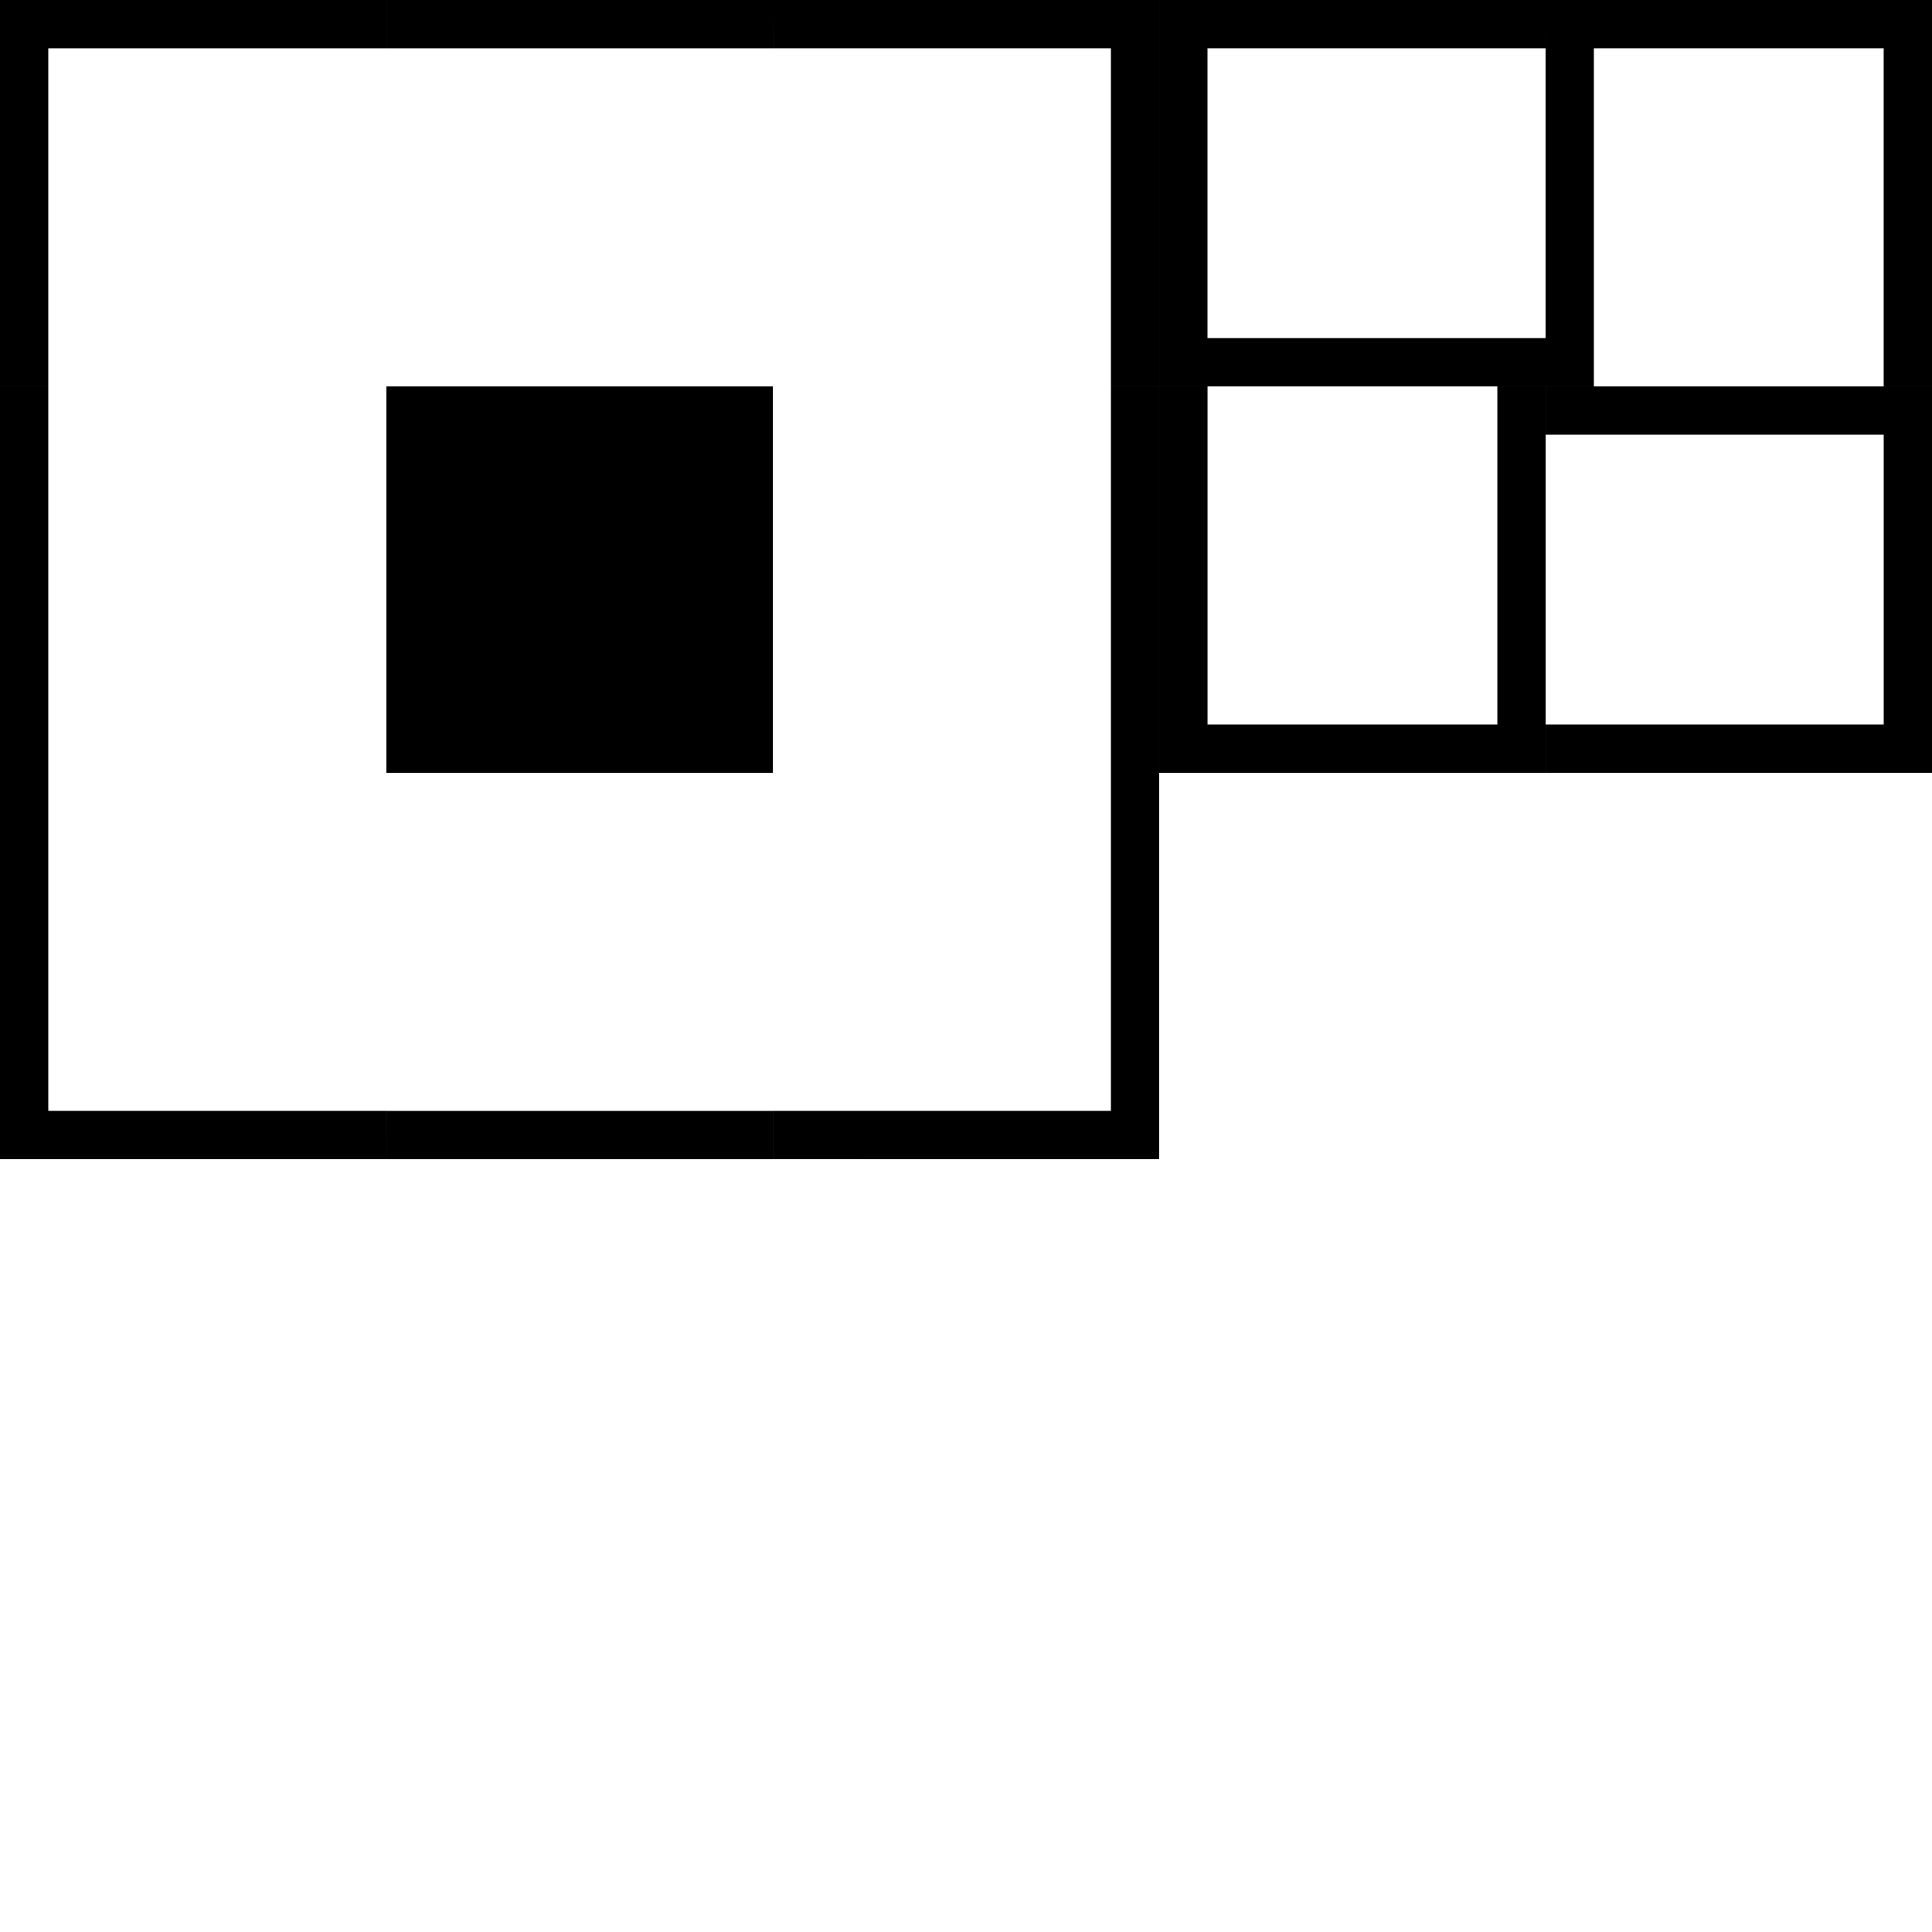 <?xml version="1.0" encoding="UTF-8" standalone="no"?>
<!-- Created with Inkscape (http://www.inkscape.org/) -->

<svg
   width="160"
   height="160"
   viewBox="0 0 42.333 42.333"
   version="1.1"
   id="svg5"
   inkscape:version="1.2.1 (ef4d3fba62, 2022-07-19, custom)"
   sodipodi:docname="walls.svg"
   xmlns:inkscape="http://www.inkscape.org/namespaces/inkscape"
   xmlns:sodipodi="http://sodipodi.sourceforge.net/DTD/sodipodi-0.dtd"
   xmlns="http://www.w3.org/2000/svg"
   xmlns:svg="http://www.w3.org/2000/svg">
  <sodipodi:namedview
     id="namedview7"
     pagecolor="#ffffff"
     bordercolor="#000000"
     borderopacity="0.25"
     inkscape:showpageshadow="2"
     inkscape:pageopacity="0.0"
     inkscape:pagecheckerboard="0"
     inkscape:deskcolor="#d1d1d1"
     inkscape:document-units="px"
     showgrid="true"
     inkscape:zoom="5.1754899"
     inkscape:cx="61.153631"
     inkscape:cy="73.326392"
     inkscape:window-width="2502"
     inkscape:window-height="1376"
     inkscape:window-x="58"
     inkscape:window-y="27"
     inkscape:window-maximized="1"
     inkscape:current-layer="layer1">
    <inkscape:grid
       type="xygrid"
       id="grid1049"
       spacingx="1.058"
       spacingy="1.058"
       originx="0"
       originy="0" />
    <inkscape:grid
       type="xygrid"
       id="grid6111"
       spacingx="8.467"
       spacingy="8.467"
       color="#e50000"
       opacity="0.149"
       empcolor="#e50000"
       empopacity="0.302" />
  </sodipodi:namedview>
  <defs
     id="defs2" />
  <g
     inkscape:label="Layer 1"
     inkscape:groupmode="layer"
     id="layer1">
    <rect
       style="fill:#000000;fill-opacity:1;stroke:none;stroke-width:0.529"
       id="rect1466"
       width="8.467"
       height="8.467"
       x="8.467"
       y="8.467" />
    <rect
       style="fill:#000000;fill-opacity:1;stroke:none;stroke-width:0.354;stroke-miterlimit:4;stroke-dasharray:none;stroke-opacity:1;paint-order:normal"
       id="rect2044"
       width="1.058"
       height="8.467"
       x="3.8851166e-08"
       y="8.467" />
    <rect
       style="fill:#000000;fill-opacity:1;stroke:none;stroke-width:0.354;stroke-miterlimit:4;stroke-dasharray:none;stroke-opacity:1;paint-order:normal"
       id="rect2048"
       width="1.058"
       height="8.467"
       x="24.342"
       y="8.467" />
    <rect
       style="fill:#000000;fill-opacity:1;stroke:none;stroke-width:0.354;stroke-miterlimit:4;stroke-dasharray:none;stroke-opacity:1;paint-order:normal"
       id="rect2052"
       width="8.467"
       height="1.058"
       x="8.467"
       y="24.342" />
    <rect
       style="fill:#000000;fill-opacity:1;stroke:none;stroke-width:0.354;stroke-miterlimit:4;stroke-dasharray:none;stroke-opacity:1;paint-order:normal"
       id="rect3506"
       width="8.467"
       height="1.058"
       x="8.467"
       y="-1.058"
       transform="scale(1,-1)" />
    <path
       style="fill:#000000;fill-opacity:1;stroke:none;stroke-width:1;stroke-miterlimit:4;stroke-dasharray:none;stroke-opacity:1;paint-order:normal"
       d="M 5e-8,0 V 8.467 H 1.058 V 1.058 H 8.467 V 0 Z"
       id="path7930" />
    <path
       style="fill:#000000;fill-opacity:1;stroke:none;stroke-width:1;stroke-miterlimit:4;stroke-dasharray:none;stroke-opacity:1;paint-order:normal"
       d="m 16.933,0 h 8.467 L 25.4,8.467 H 24.342 V 1.058 h -7.408 z"
       id="path8256" />
    <path
       style="fill:#000000;fill-opacity:1;stroke:none;stroke-width:1;stroke-miterlimit:4;stroke-dasharray:none;stroke-opacity:1;paint-order:normal"
       d="m 25.4,25.4 v -8.467 h -1.058 v 7.408 h -7.408 v 1.058 z"
       id="path8258" />
    <path
       style="fill:#000000;fill-opacity:1;stroke:none;stroke-width:1;stroke-miterlimit:4;stroke-dasharray:none;stroke-opacity:1;paint-order:normal"
       d="M 8.467,25.4 H 1.05e-6 L 5e-8,16.933 H 1.058 v 7.408 h 7.408 z"
       id="path8260" />
    <path
       style="fill:#000000;fill-opacity:1;stroke:none;stroke-width:1;stroke-miterlimit:4;stroke-dasharray:none;stroke-opacity:1;paint-order:normal"
       d="m 33.867,0 h -8.467 v 8.467 l 8.467,1e-6 V 7.408 H 26.458 V 1.058 h 7.408 z"
       id="path8262" />
    <path
       style="fill:#000000;fill-opacity:1;stroke:none;stroke-width:1;stroke-miterlimit:4;stroke-dasharray:none;stroke-opacity:1;paint-order:normal"
       d="M 42.333,8.467 V 0 h -8.467 v 8.467 h 1.058 V 1.058 h 6.35 v 7.408 z"
       id="path8264" />
    <path
       style="fill:#000000;fill-opacity:1;stroke:none;stroke-width:1;stroke-miterlimit:4;stroke-dasharray:none;stroke-opacity:1;paint-order:normal"
       d="m 33.867,16.933 h 8.467 V 8.467 l -8.467,-1e-6 v 1.058 h 7.408 v 6.35 h -7.408 z"
       id="path8266" />
    <path
       style="fill:#000000;fill-opacity:1;stroke:none;stroke-width:1;stroke-miterlimit:4;stroke-dasharray:none;stroke-opacity:1;paint-order:normal"
       d="m 25.4,8.467 v 8.467 h 8.467 l 10e-7,-8.467 h -1.058 v 7.408 h -6.35 V 8.467 Z"
       id="path8268" />
  </g>
</svg>
